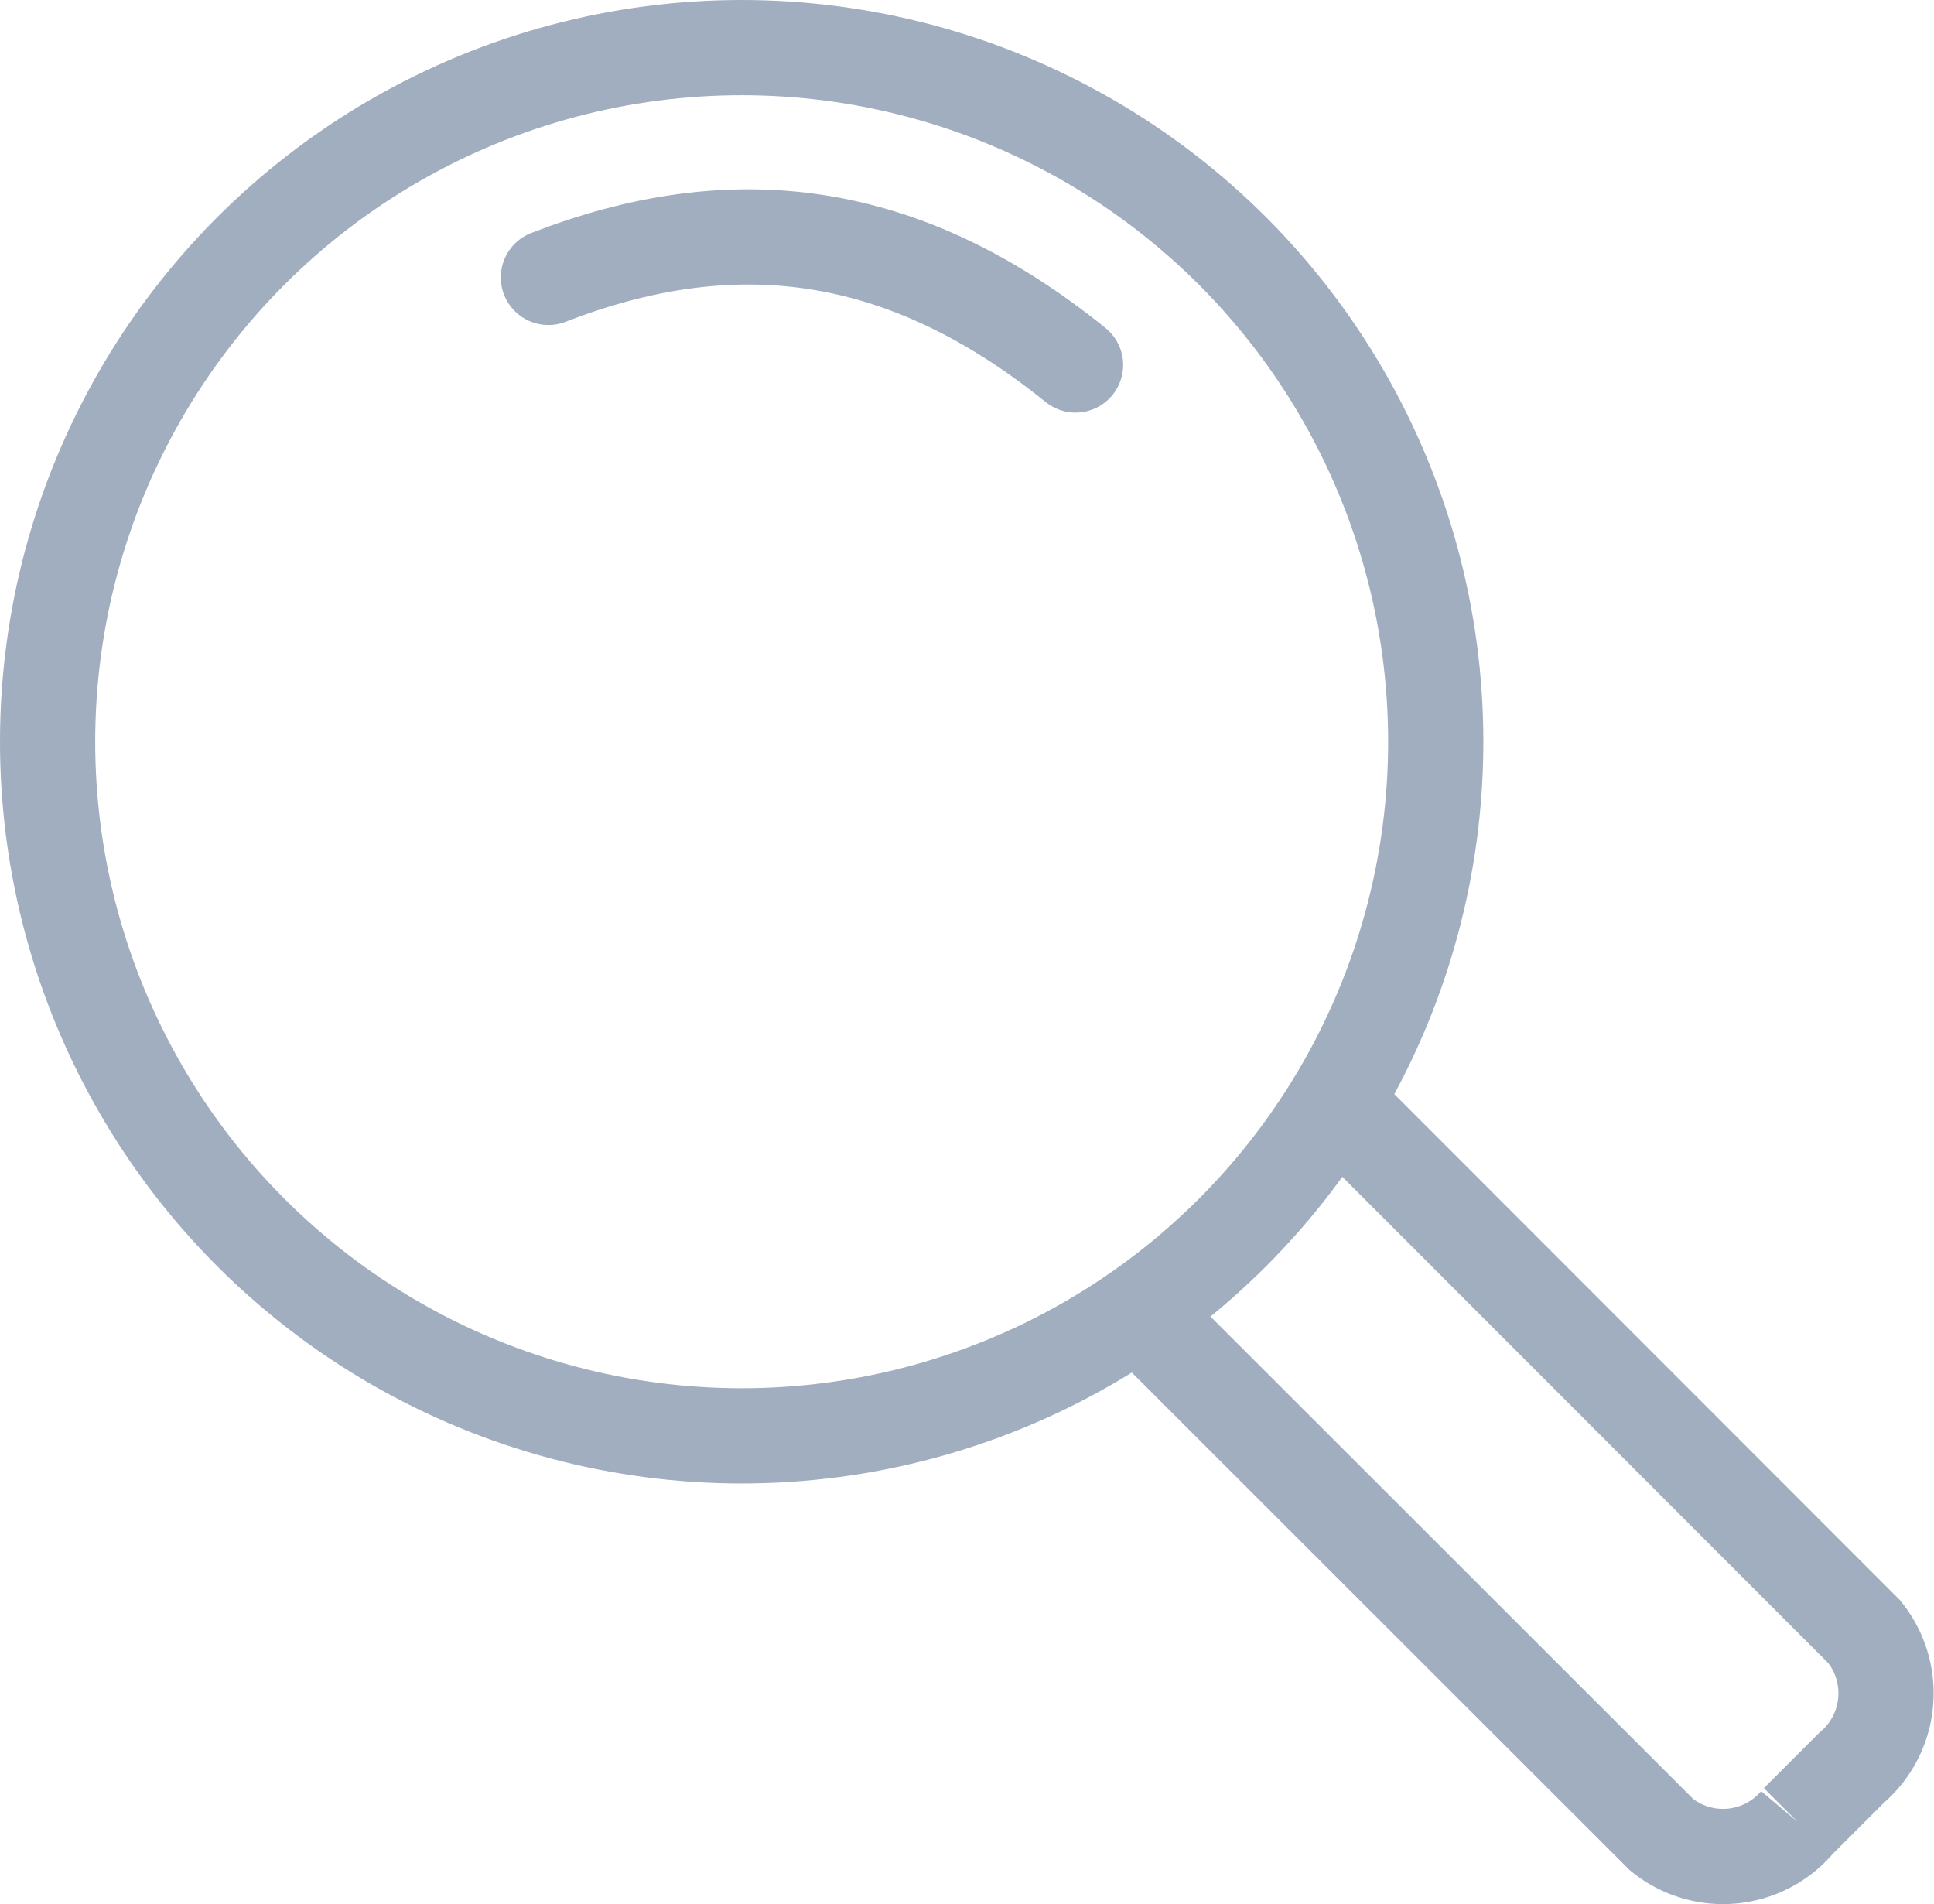 <svg xmlns="http://www.w3.org/2000/svg" viewBox="0 0 60.94 60"><defs><style>.cls-1,.cls-2{fill:none;stroke:#A0AEC0;stroke-miterlimit:10;stroke-width:3px;}.cls-2{stroke-linecap:round;}</style></defs><g id="Layer_2" data-name="Layer 2"><g id="Coin"><circle class="cls-1" cx="23.37" cy="23.37" r="21.87"/><path class="cls-2" d="M17.28,8.74C23,6.52,28.38,7.05,33.89,11.5"/><path class="cls-2" d="M42.5,35.16,58.74,51.41a3.08,3.08,0,0,1-.4,4.29l-1.7,1.7a3.07,3.07,0,0,1-4.29.4L36.25,41.71"/></g></g></svg>